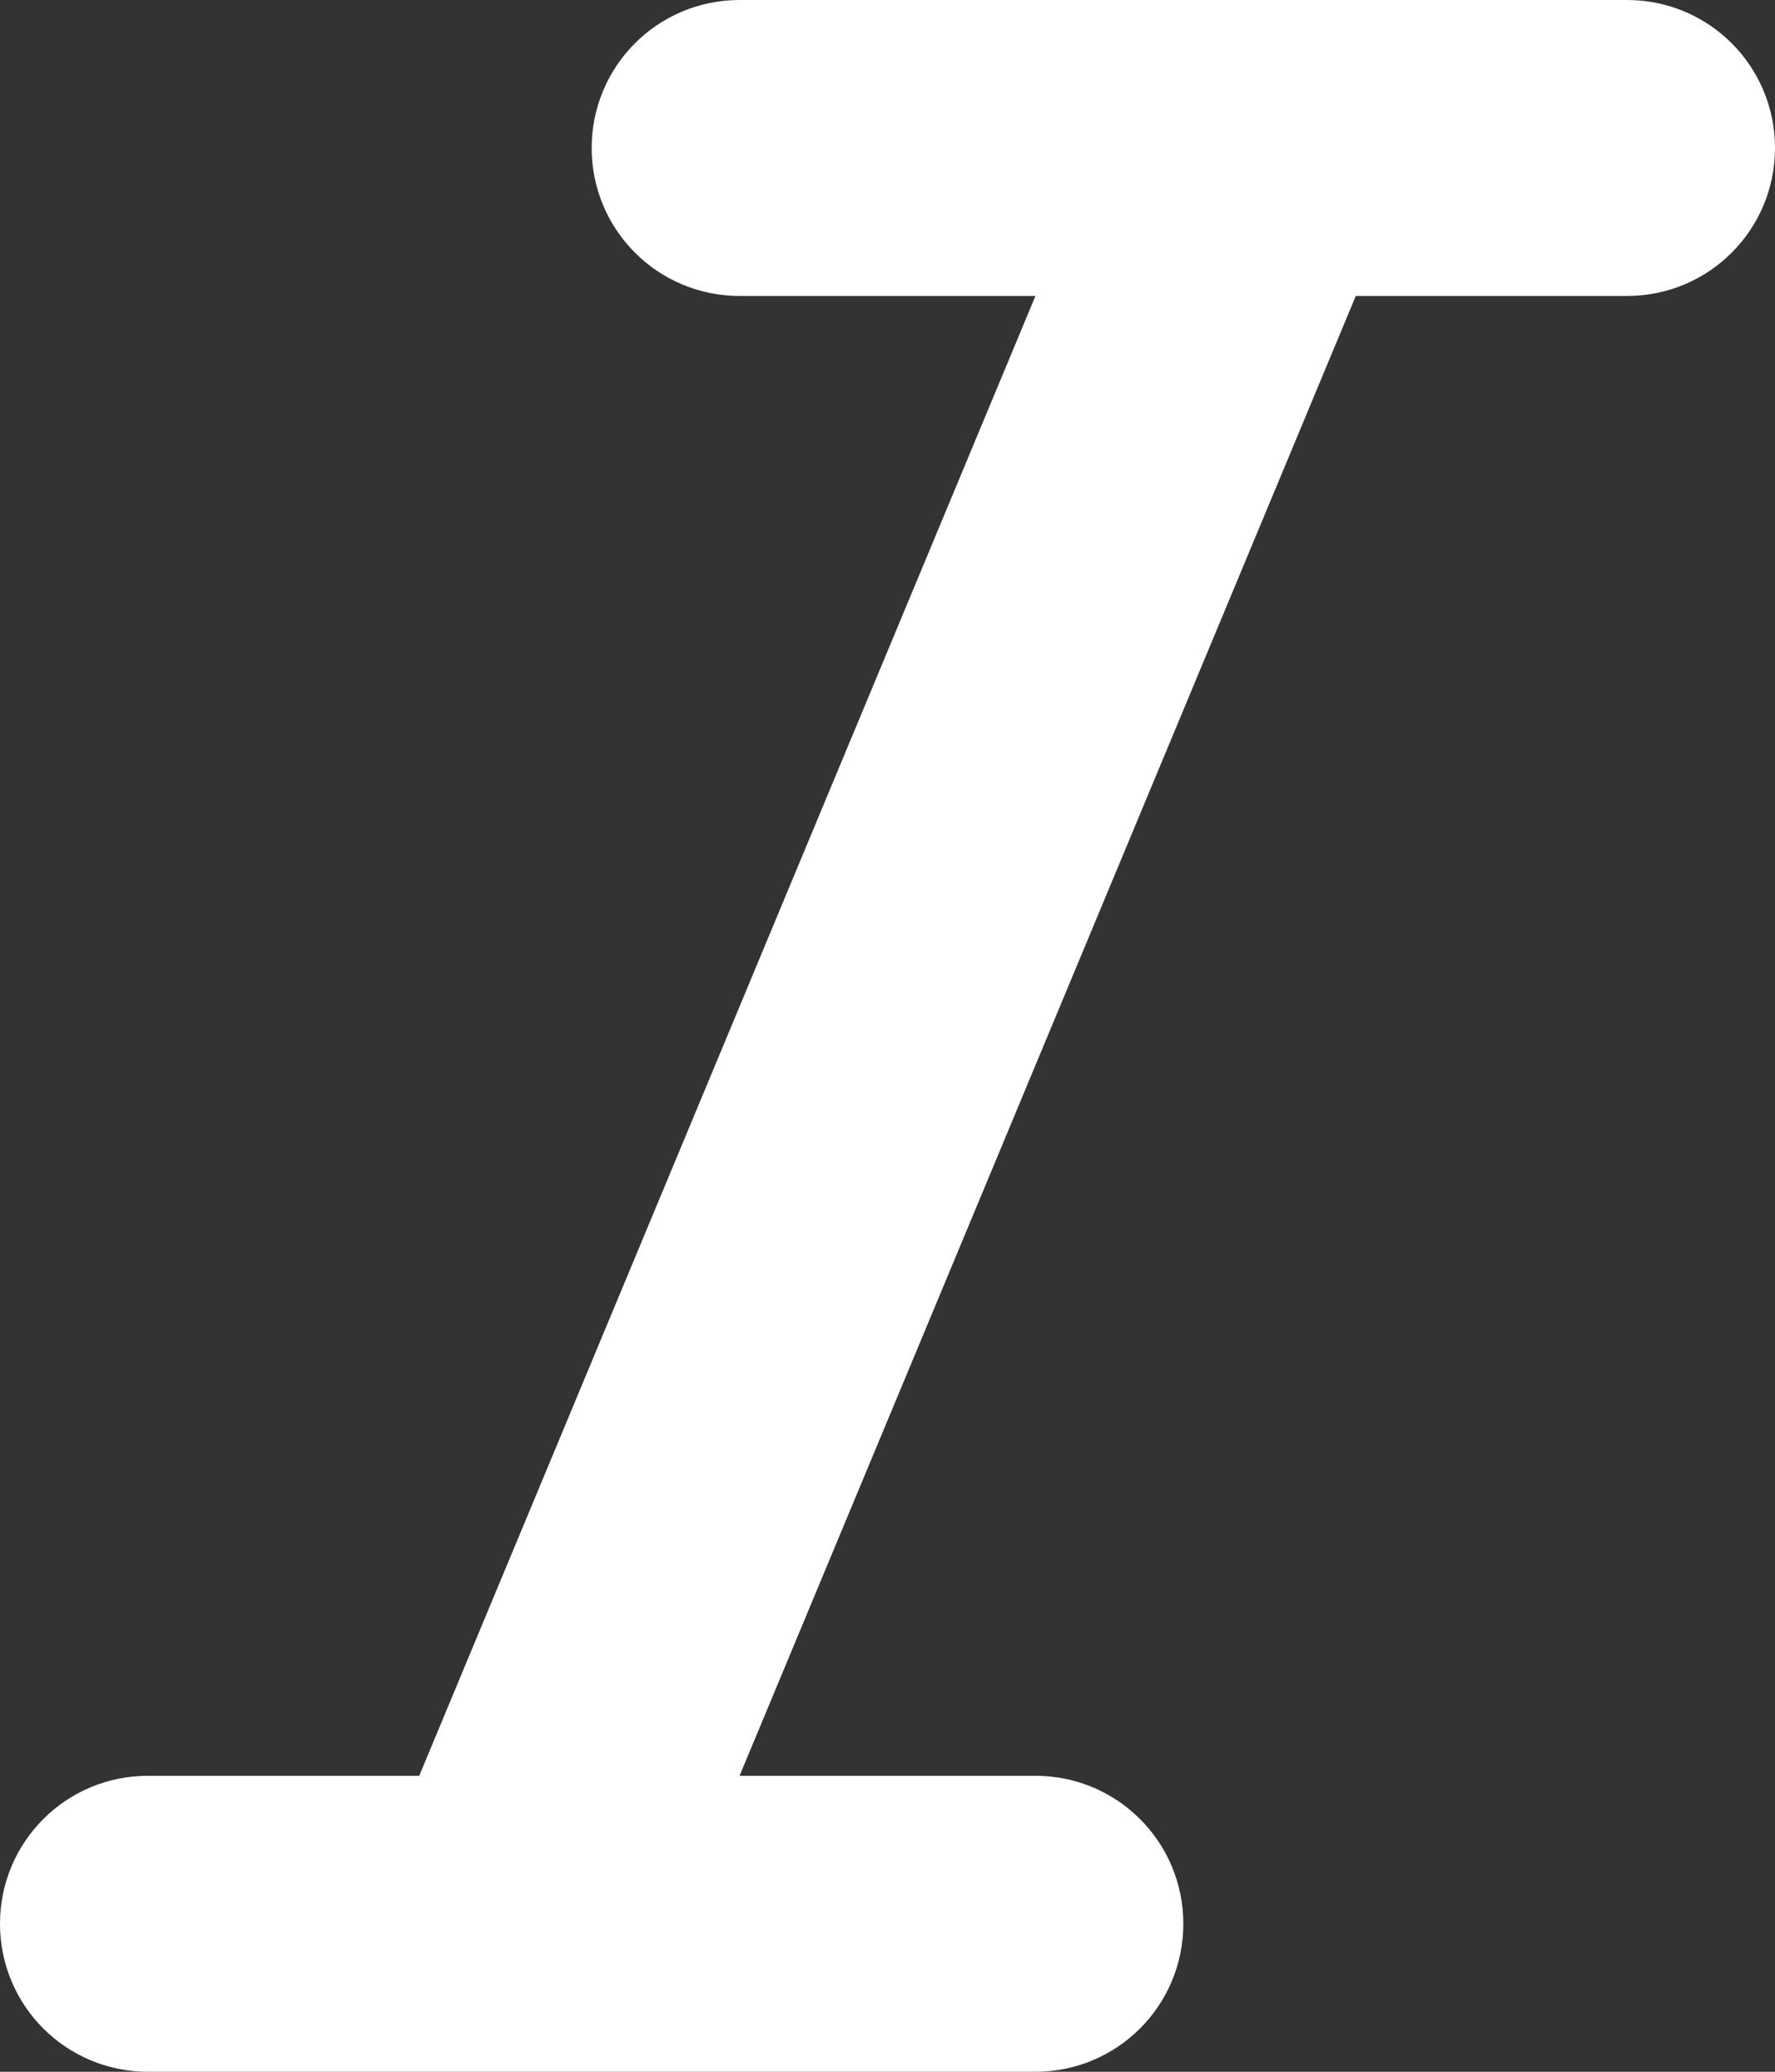 <svg width="24" height="28" viewBox="0 0 24 28" fill="none" xmlns="http://www.w3.org/2000/svg">
<rect x="0" y="0" width="24" height="28" fill="#333333" stroke="none"/>
<path d="M18.331 3.5H17.998L17.87 3.808L9.538 23.808L9.25 24.5H10H14C14.83 24.5 15.5 25.17 15.5 26C15.5 26.83 14.83 27.5 14 27.5H2C1.17 27.5 0.5 26.83 0.5 26C0.5 25.17 1.17 24.5 2 24.5H5.669H6.002L6.13 24.192L14.462 4.192L14.75 3.5H14H10C9.17 3.5 8.5 2.83 8.5 2C8.5 1.17 9.17 0.5 10 0.5H22C22.83 0.5 23.5 1.17 23.5 2C23.5 2.83 22.83 3.5 22 3.5H18.331Z" fill="white" stroke="white"/>
</svg>
